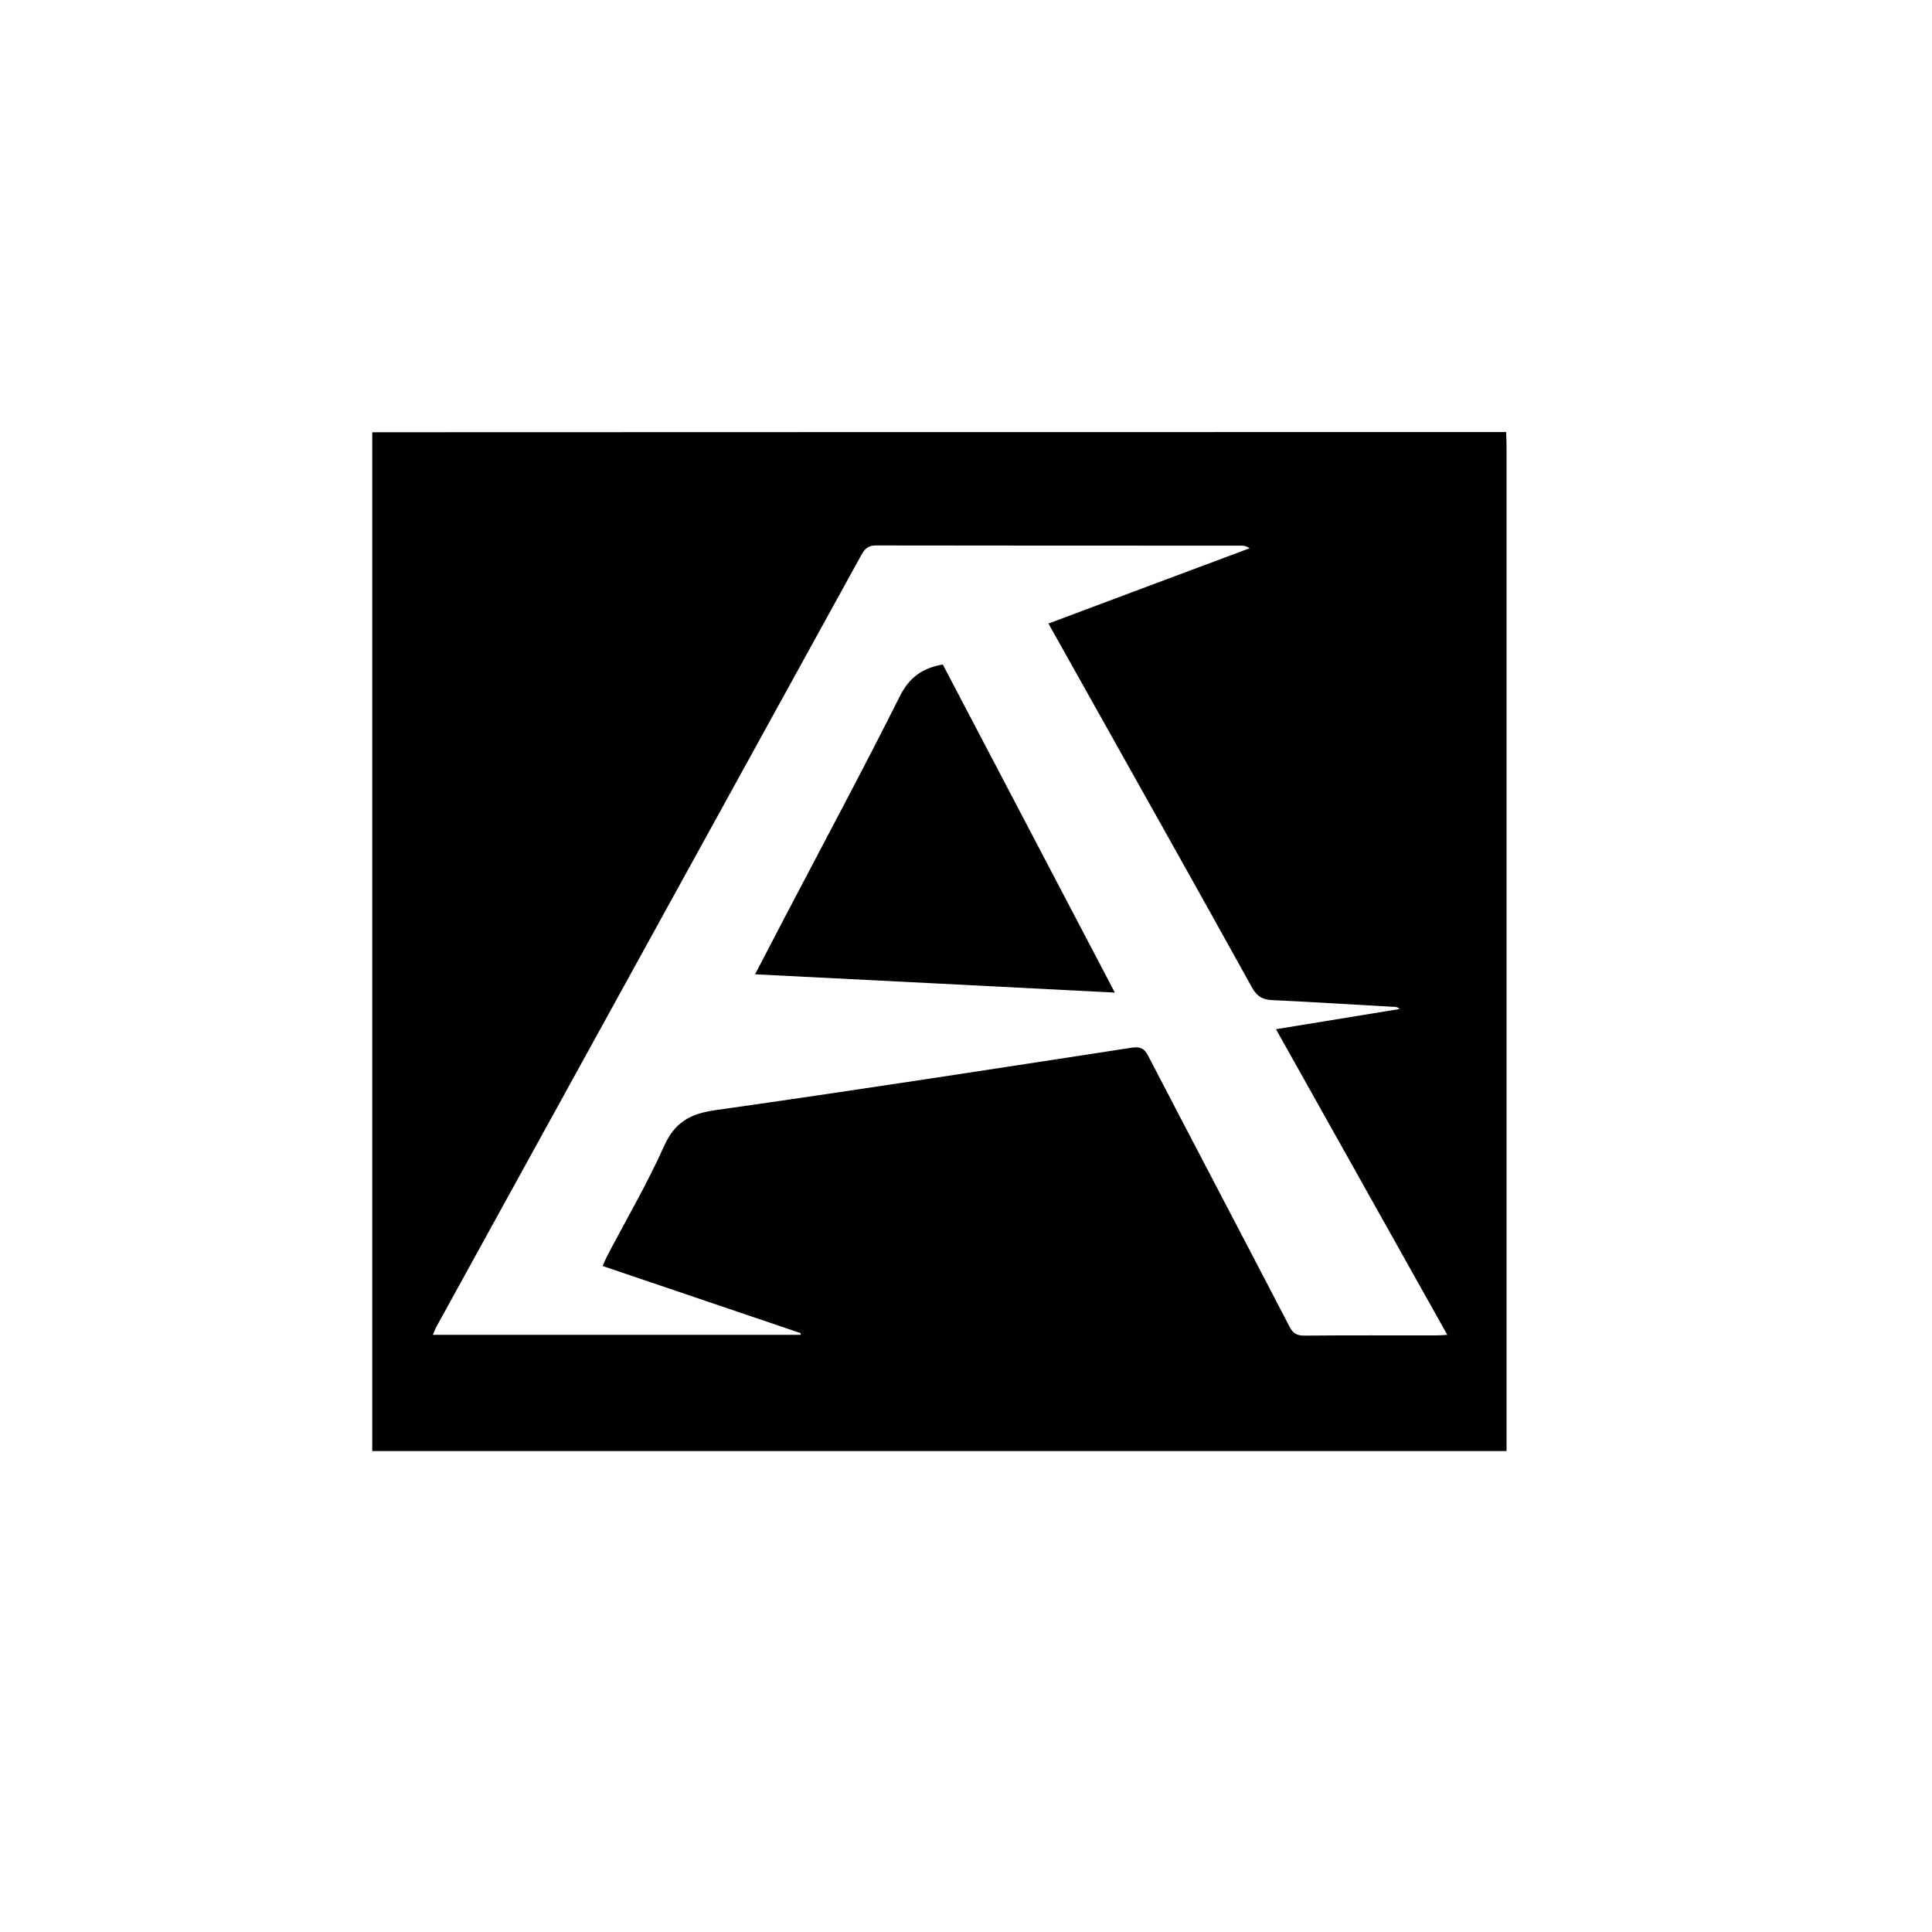 <?xml version="1.0" standalone="no"?><!DOCTYPE svg PUBLIC "-//W3C//DTD SVG 1.1//EN" "http://www.w3.org/Graphics/SVG/1.1/DTD/svg11.dtd"><svg t="1575532434942" class="icon" viewBox="0 0 1024 1024" version="1.1" xmlns="http://www.w3.org/2000/svg" p-id="3511" xmlns:xlink="http://www.w3.org/1999/xlink" width="200" height="200"><defs><style type="text/css"></style></defs><path d="M798.3 229c0.1 2.8 0.2 5.7 0.2 8.5v531.6H197.3v-540c200.4-0.1 400.7-0.1 601-0.1zM319.4 671c1-2.2 1.6-3.7 2.3-5.1 10.1-19.3 21.2-38.2 30.1-58.1 5.7-12.9 13.9-17.5 27.4-19.4 73.6-10.4 147.1-21.8 220.6-33.1 4.7-0.7 6.7 0.4 8.8 4.4 24.9 47.9 50 95.6 74.9 143.5 1.9 3.7 4 4.7 7.9 4.7 23.3-0.2 46.5-0.1 69.8-0.1 1.7 0 3.4-0.2 5.9-0.3-30.4-54.3-60.5-107.9-90.8-162 22.7-3.7 44.1-7.2 65.5-10.7-0.8-0.9-1.6-1.1-2.4-1.1-21.6-1.2-43.2-2.6-64.8-3.6-5.1-0.2-8.2-1.7-10.9-6.5C635 471.8 606 420.2 577 368.5c-7-12.5-14-25-21.3-38 35.9-13.5 71.3-26.7 106.6-39.9-1.6-1.2-3-1.4-4.4-1.4-64.5 0-129.1 0-193.6-0.1-4.2 0-6 1.8-7.8 5.1-75 136.3-150.2 272.7-225.2 409-0.7 1.3-1.2 2.8-1.9 4.3h194.8c0.1-0.3 0.1-0.6 0.2-0.9-34.9-11.8-69.6-23.6-105-35.6z" p-id="3512"></path><path d="M590.9 526.1c-64.2-3.3-126.9-6.5-190.7-9.7 5.6-10.8 10.8-20.8 16-30.7 20.3-38.8 41.1-77.5 60.7-116.6 5-10 11.9-15 22.8-16.9 30 57.2 60.3 114.9 91.2 173.9z" p-id="3513"></path></svg>